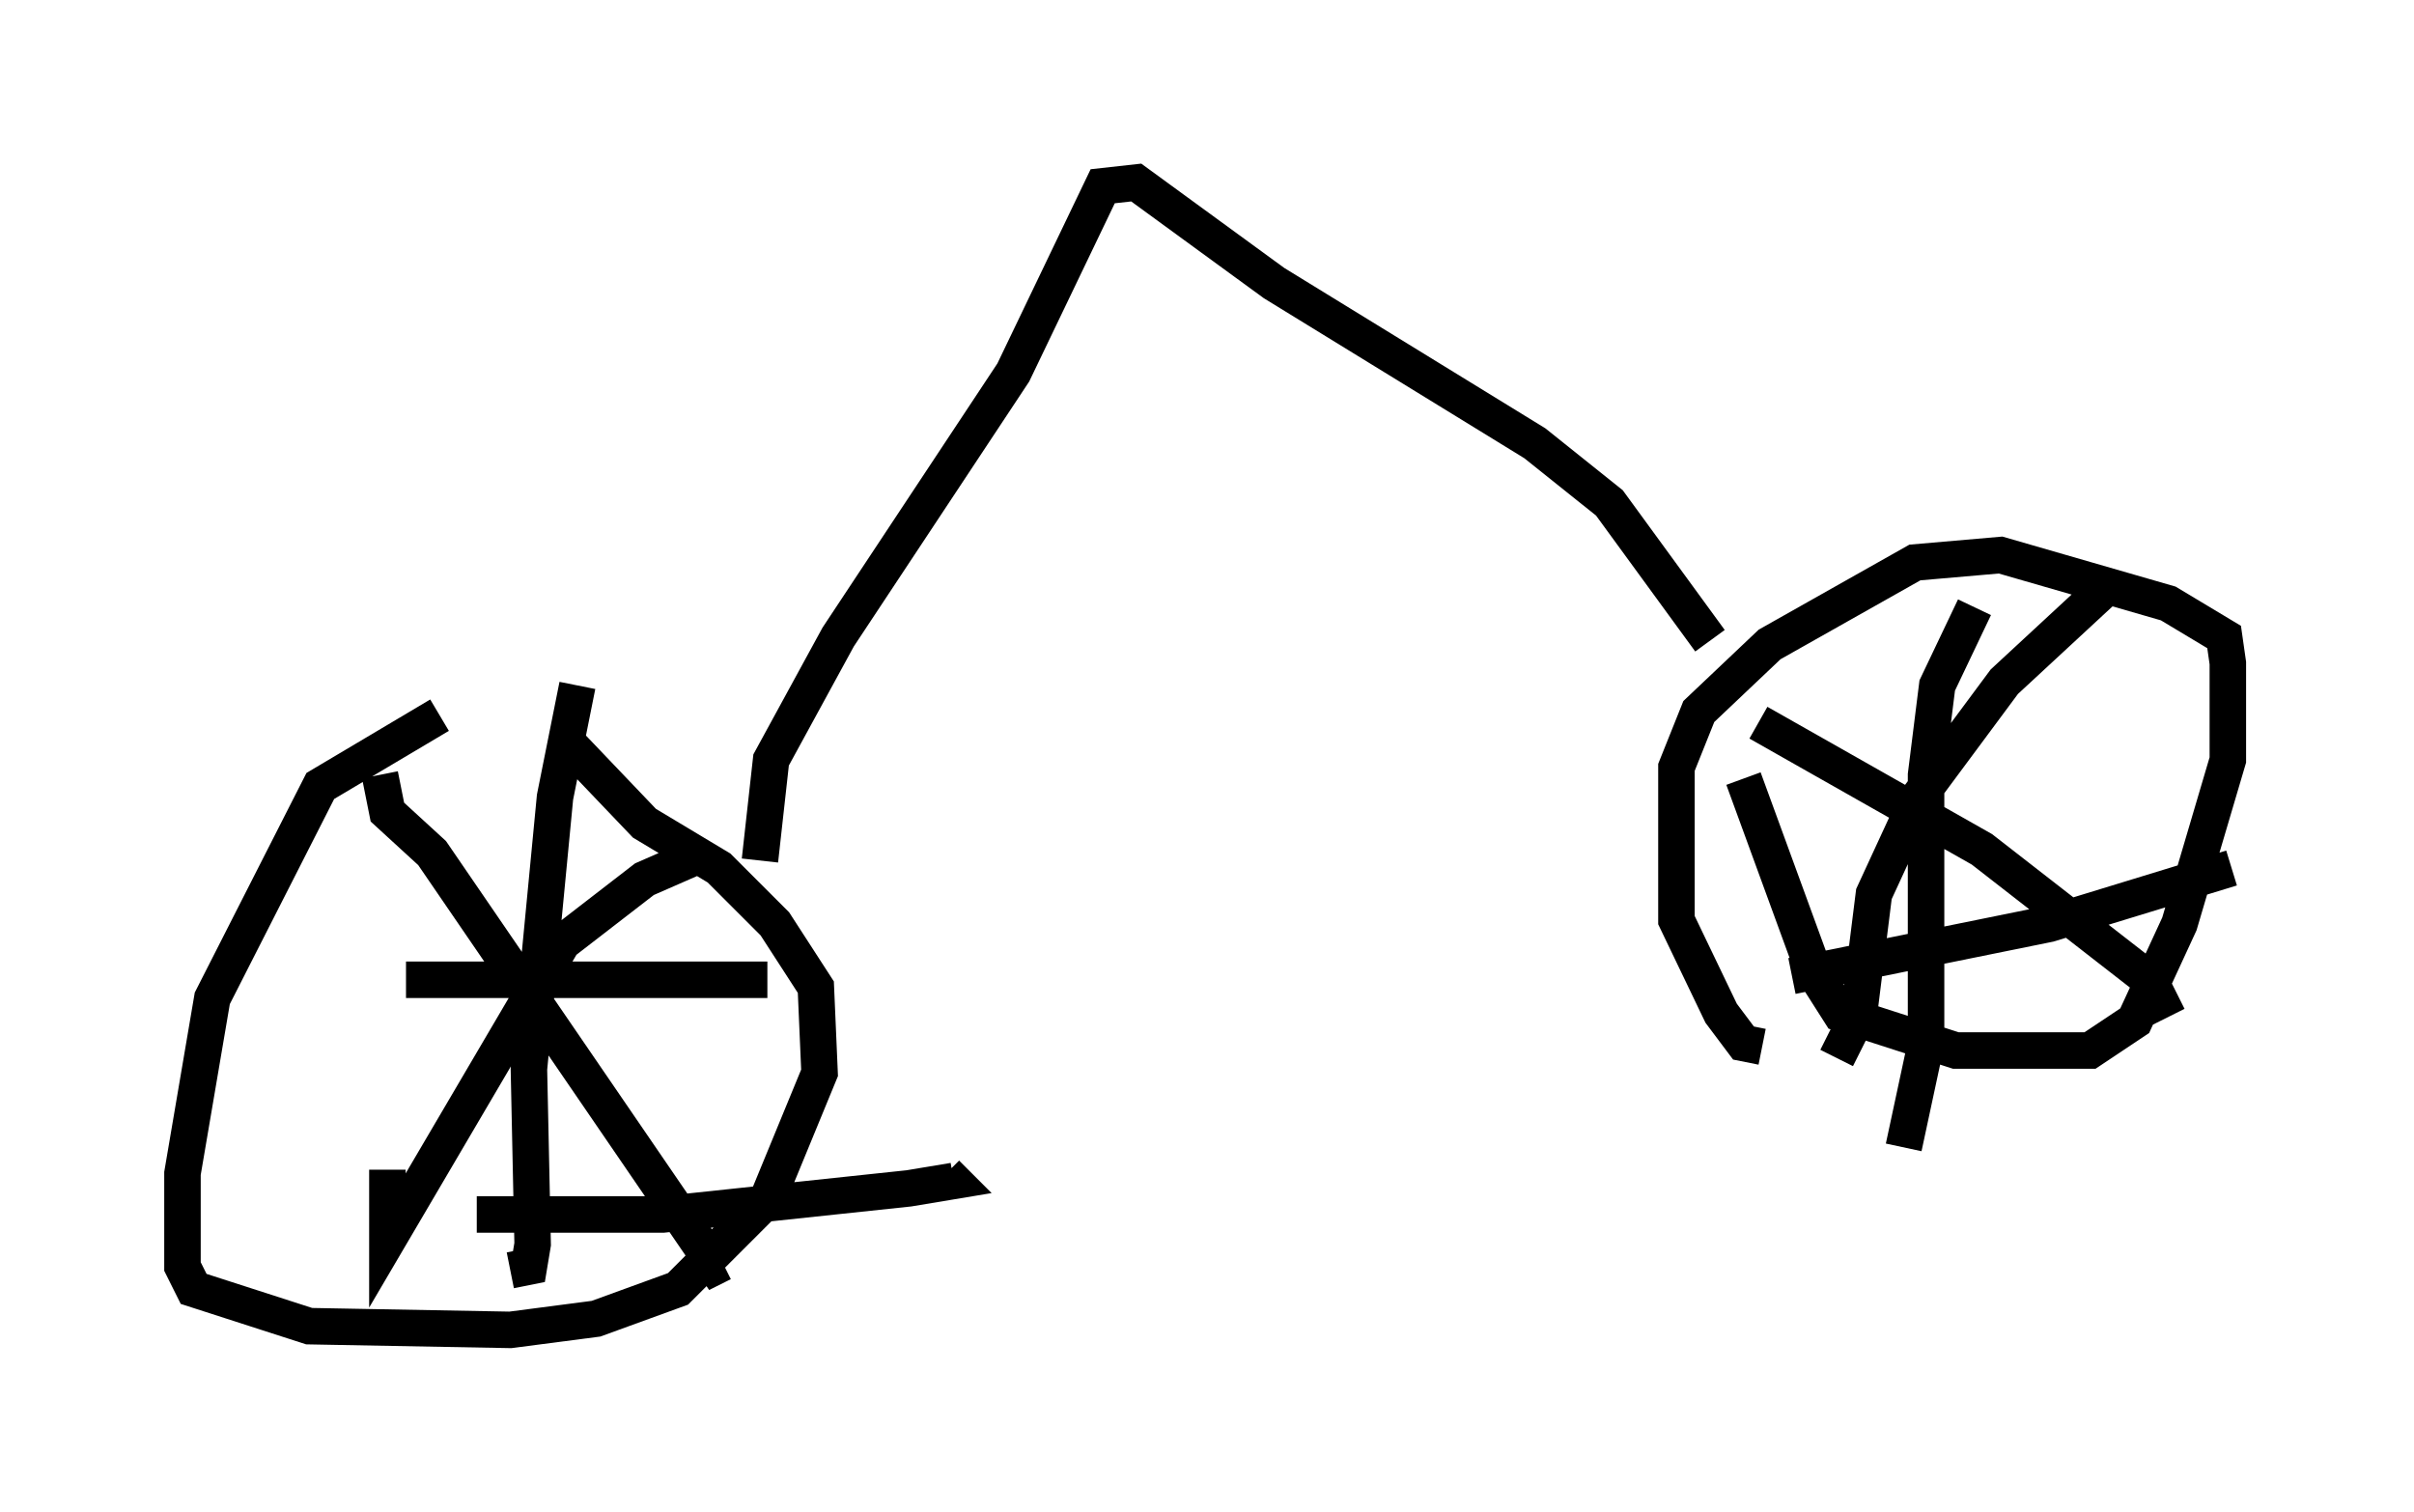 <?xml version="1.0" encoding="utf-8" ?>
<svg baseProfile="full" height="41.442" version="1.1" width="66.146" xmlns="http://www.w3.org/2000/svg" xmlns:ev="http://www.w3.org/2001/xml-events" xmlns:xlink="http://www.w3.org/1999/xlink"><defs /><rect fill="white" height="41.442" width="66.146" x="0" y="0" /><path d="M16.025, 19.598 m-3.981, 0.0 l-3.267, 1.94 -2.96, 5.819 l-0.817, 4.798 0.0, 2.552 l0.306, 0.613 3.165, 1.021 l5.513, 0.102 2.348, -0.306 l2.246, -0.817 2.45, -2.45 l1.429, -3.471 -0.102, -2.348 l-1.123, -1.735 -1.531, -1.531 l-2.042, -1.225 -2.144, -2.246 m-5.104, 0.919 l0.204, 1.021 1.225, 1.123 l7.758, 11.331 0.204, -0.102 m-0.51, -11.229 l-1.633, 0.715 -2.246, 1.735 l-4.798, 8.167 0.0, -1.94 m5.206, -13.271 l-0.613, 3.063 -0.715, 7.452 l0.102, 4.798 -0.102, 0.613 l-0.51, 0.102 m-0.919, -1.531 l5.104, 0.0 6.738, -0.715 l1.225, -0.204 -0.204, -0.204 m-14.802, -5.308 l9.902, 0.0 m26.746, -5.513 l1.94, 5.308 0.715, 1.123 l3.165, 1.021 3.675, 0.0 l1.225, -0.817 1.225, -2.654 l1.327, -4.492 0.0, -2.654 l-0.102, -0.715 -1.531, -0.919 l-4.594, -1.327 -2.348, 0.204 l-3.981, 2.246 -1.94, 1.838 l-0.613, 1.531 0.0, 4.185 l1.225, 2.552 0.613, 0.817 l0.51, 0.102 m-0.102, -8.881 l6.125, 3.471 4.594, 3.573 l0.51, 1.021 m-1.735, -11.74 l-2.756, 2.552 -2.348, 3.165 l-1.225, 2.654 -0.408, 3.267 l-0.613, 1.225 m-1.225, -2.246 l7.044, -1.429 5.002, -1.531 m-7.044, -7.146 l-1.021, 2.144 -0.306, 2.45 l0.0, 7.35 -0.613, 2.858 m-31.34, -7.861 l0.306, -2.756 1.838, -3.369 l4.798, -7.248 2.45, -5.104 l0.919, -0.102 3.777, 2.756 l7.146, 4.39 2.042, 1.633 l2.756, 3.777 " fill="none" stroke="black" stroke-width="1" /></svg>